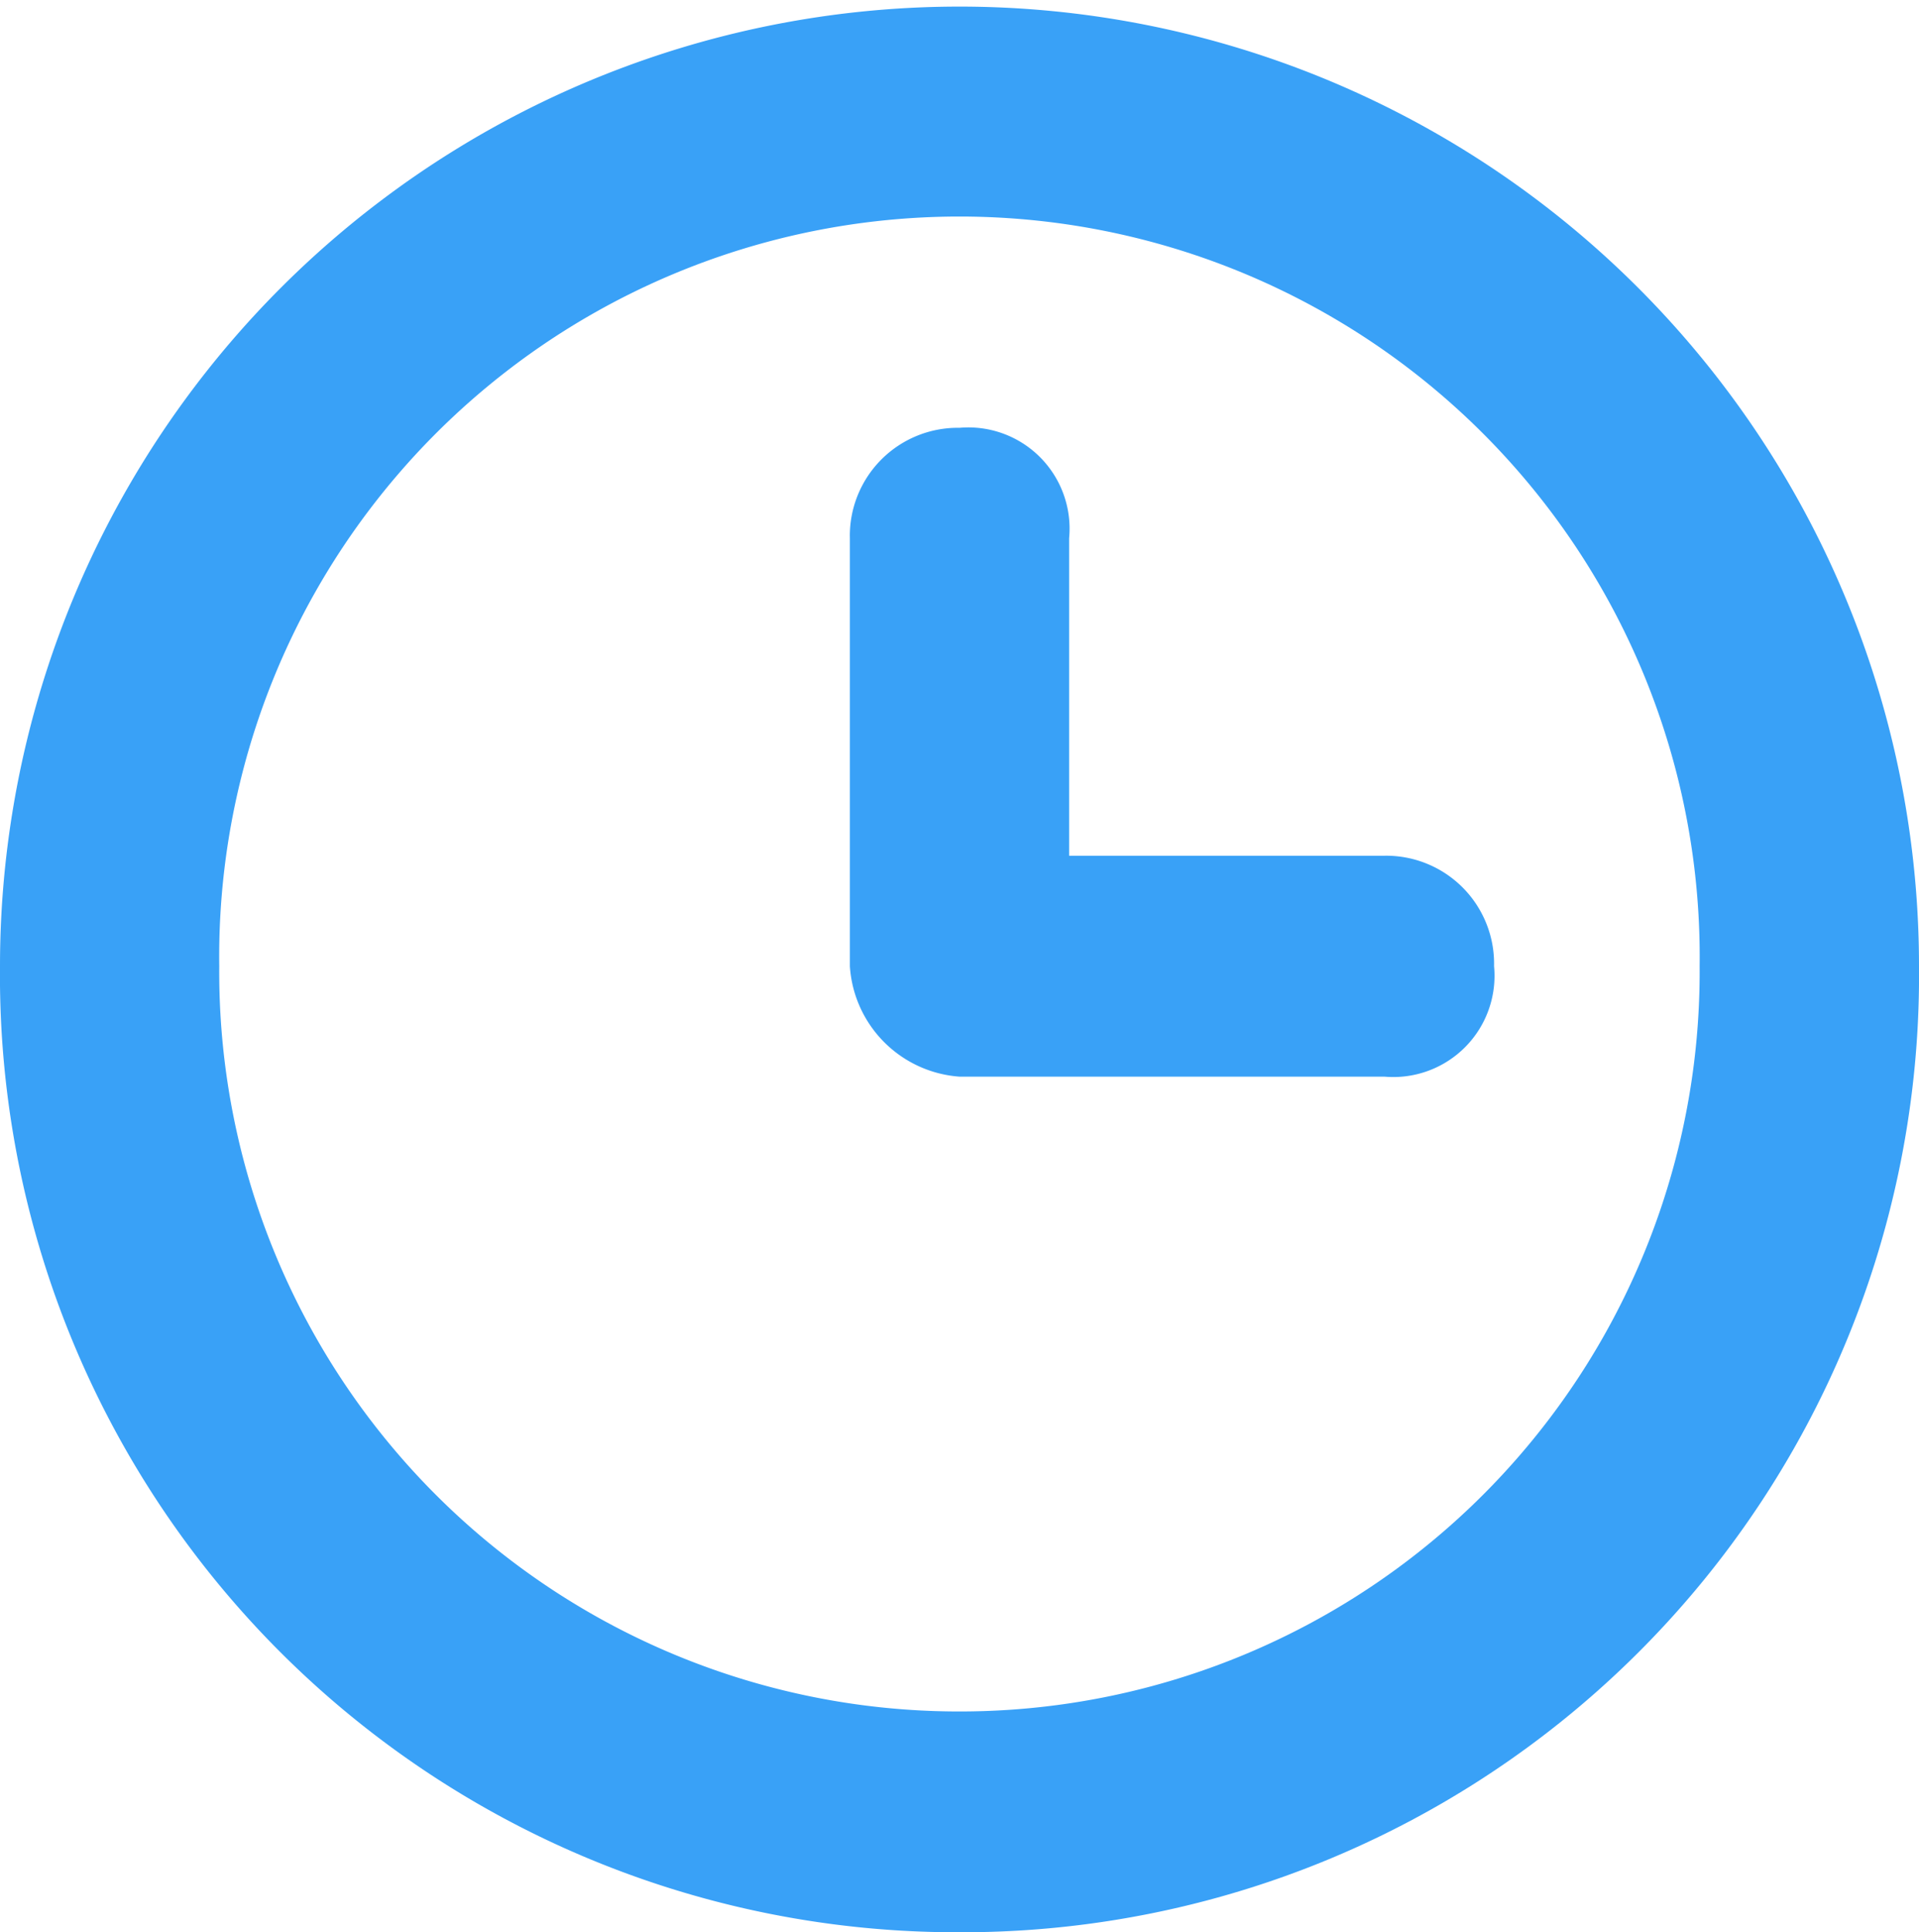<svg xmlns="http://www.w3.org/2000/svg" width="16" height="16.111" viewBox="0 0 16 16.111">
  <g id="Symbol_1" data-name="Symbol 1" transform="translate(0 0)">
    <path id="Path_108" data-name="Path 108" d="M8.914,7.135h2.629a.9.9,0,0,1,.914.921.844.844,0,0,1-.914.921H8a.987.987,0,0,1-.914-.921V4.488A.9.9,0,0,1,8,3.567a.844.844,0,0,1,.914.921ZM8,14.27a6.167,6.167,0,0,0,6.171-6.214,6.172,6.172,0,1,0-12.343,0A6.167,6.167,0,0,0,8,14.27Zm0,1.841A7.978,7.978,0,0,1,0,8.055a8,8,0,1,1,16,0A7.978,7.978,0,0,1,8,16.111Z" transform="translate(0 0)" fill="#39a1f7"/>
  </g>
</svg>
